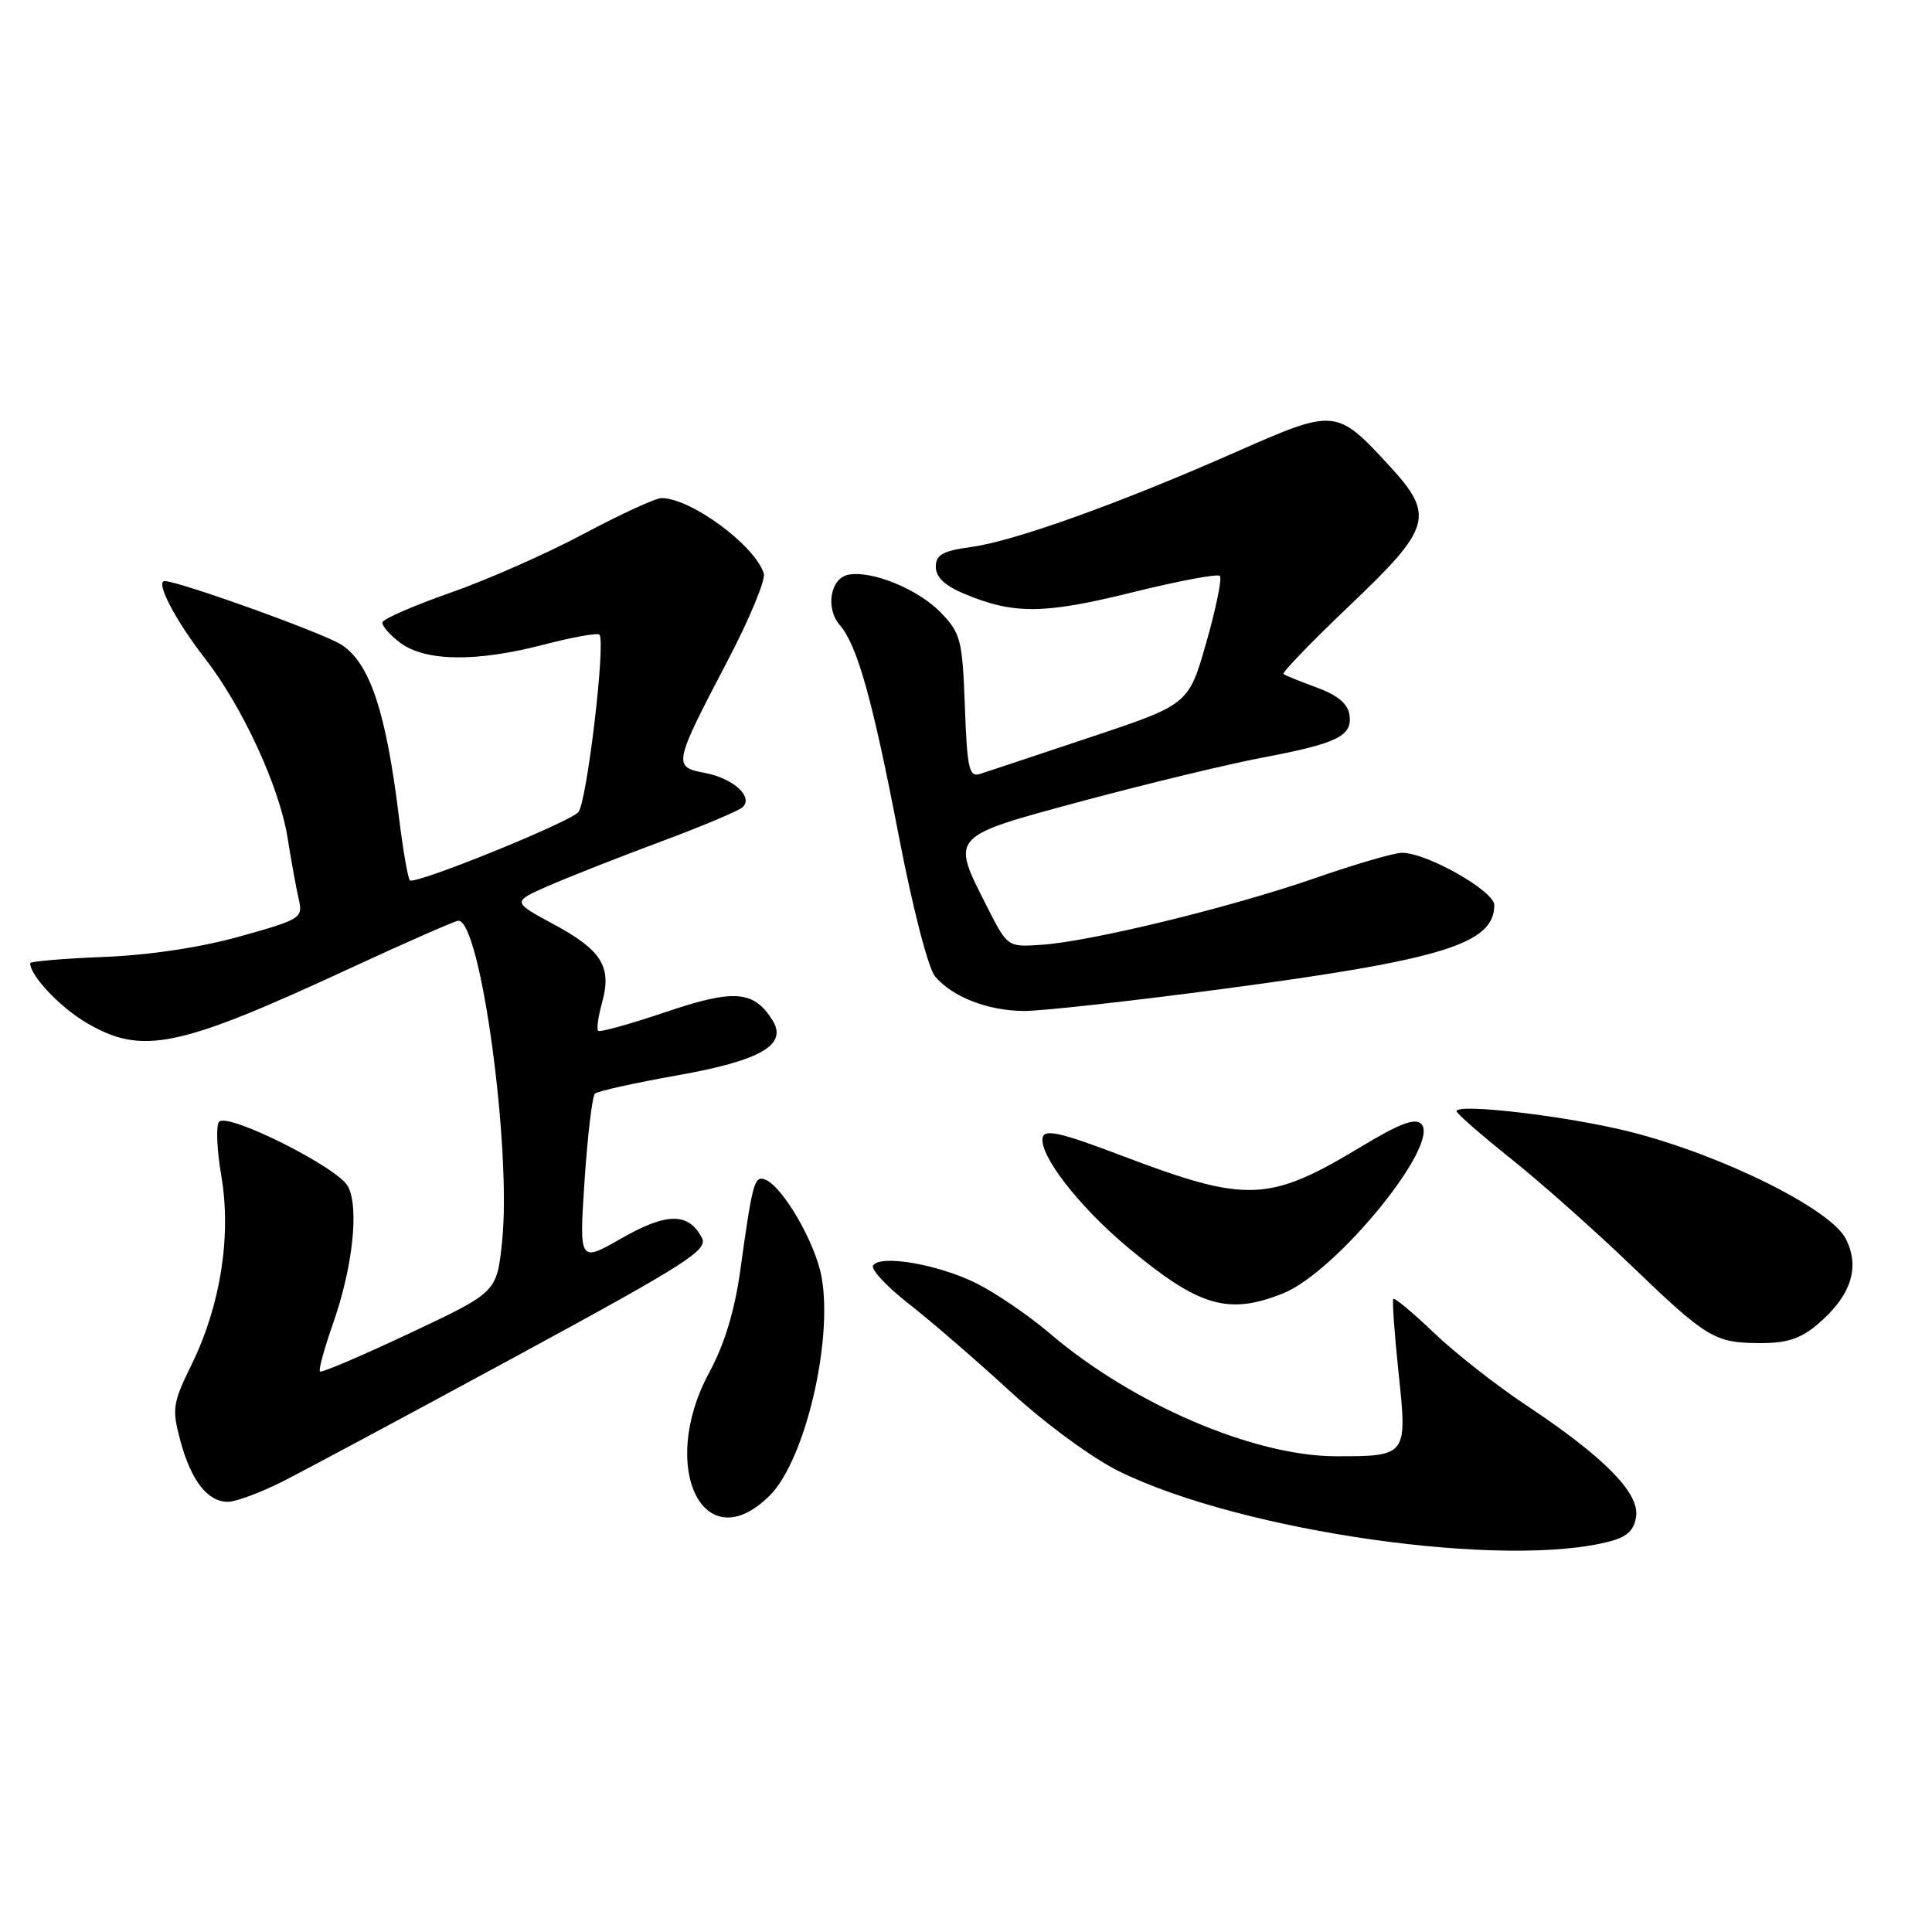 <?xml version="1.0" encoding="UTF-8" standalone="no"?>
<!DOCTYPE svg PUBLIC "-//W3C//DTD SVG 1.1//EN" "http://www.w3.org/Graphics/SVG/1.1/DTD/svg11.dtd" >
<svg xmlns="http://www.w3.org/2000/svg" xmlns:xlink="http://www.w3.org/1999/xlink" version="1.1" viewBox="0 0 256 256">
 <g >
 <path fill="currentColor"
d=" M 213.50 204.19 C 215.68 203.59 216.58 202.68 216.80 200.86 C 217.17 197.74 212.47 193.01 202.26 186.22 C 198.28 183.58 192.75 179.24 189.98 176.58 C 187.20 173.92 184.79 171.91 184.62 172.12 C 184.46 172.33 184.77 176.71 185.31 181.85 C 186.49 192.93 186.46 192.97 177.00 192.96 C 166.15 192.95 150.09 186.06 139.11 176.69 C 136.35 174.33 131.98 171.35 129.41 170.06 C 124.35 167.53 116.61 166.20 115.69 167.69 C 115.37 168.20 117.50 170.48 120.42 172.76 C 123.34 175.04 129.40 180.28 133.90 184.41 C 138.53 188.66 144.76 193.23 148.29 194.96 C 164.65 203.00 199.72 207.96 213.50 204.19 Z  M 102.01 198.15 C 106.67 193.48 110.41 177.65 108.86 169.19 C 108.00 164.53 103.60 157.02 101.29 156.26 C 99.95 155.82 99.69 156.81 98.08 168.41 C 97.34 173.70 95.99 178.15 93.99 181.84 C 87.15 194.46 93.26 206.89 102.01 198.15 Z  M 37.28 196.39 C 40.15 194.95 54.08 187.48 68.24 179.80 C 91.22 167.33 93.87 165.63 92.99 163.98 C 91.20 160.64 88.33 160.66 82.36 164.08 C 76.74 167.29 76.74 167.29 77.46 156.40 C 77.86 150.40 78.48 145.23 78.84 144.91 C 79.20 144.58 84.11 143.49 89.75 142.49 C 100.83 140.52 104.40 138.45 102.36 135.19 C 99.89 131.24 97.27 131.03 88.22 134.10 C 83.51 135.69 79.48 136.81 79.26 136.59 C 79.03 136.37 79.27 134.68 79.78 132.84 C 81.09 128.10 79.75 125.92 73.38 122.48 C 67.85 119.50 67.85 119.50 72.67 117.38 C 75.33 116.22 82.00 113.59 87.50 111.54 C 93.00 109.50 97.91 107.43 98.41 106.95 C 99.86 105.57 97.14 103.12 93.37 102.41 C 89.15 101.62 89.22 101.28 96.44 87.50 C 99.32 82.00 101.46 76.83 101.21 76.00 C 100.06 72.28 91.55 66.00 87.65 66.00 C 86.87 66.00 82.24 68.13 77.36 70.73 C 72.49 73.33 64.53 76.85 59.68 78.54 C 54.84 80.24 50.79 82.00 50.68 82.45 C 50.58 82.91 51.64 84.13 53.03 85.17 C 56.35 87.65 63.07 87.75 71.96 85.44 C 75.81 84.44 79.17 83.83 79.42 84.09 C 80.30 84.97 77.74 106.51 76.62 107.63 C 75.14 109.11 54.94 117.28 54.31 116.65 C 54.05 116.38 53.40 112.64 52.87 108.33 C 51.16 94.33 49.02 87.90 45.26 85.44 C 42.97 83.93 23.71 77.00 21.82 77.00 C 20.53 77.00 23.24 82.21 27.16 87.25 C 32.13 93.64 37.02 104.25 38.10 110.98 C 38.58 114.02 39.25 117.68 39.58 119.12 C 40.16 121.65 39.92 121.80 31.84 124.07 C 26.63 125.53 19.84 126.56 13.75 126.80 C 8.39 127.01 4.00 127.39 4.00 127.63 C 4.00 129.29 7.96 133.48 11.48 135.54 C 18.83 139.85 23.57 138.87 46.24 128.37 C 53.80 124.87 60.33 122.00 60.74 122.00 C 63.70 122.01 67.83 152.45 66.52 164.62 C 65.82 171.23 65.82 171.23 54.29 176.66 C 47.95 179.65 42.60 181.93 42.40 181.73 C 42.19 181.53 42.96 178.69 44.11 175.43 C 46.74 167.96 47.61 160.00 46.10 157.19 C 44.76 154.68 30.19 147.38 29.03 148.64 C 28.60 149.11 28.73 152.33 29.32 155.79 C 30.68 163.73 29.23 172.96 25.41 180.76 C 22.87 185.96 22.76 186.67 23.90 190.91 C 25.31 196.17 27.50 199.00 30.19 199.00 C 31.22 199.00 34.41 197.82 37.28 196.39 Z  M 240.79 175.52 C 245.26 171.76 246.53 167.93 244.56 164.12 C 242.51 160.16 228.12 153.03 216.00 149.97 C 207.82 147.90 193.00 146.15 193.00 147.24 C 193.00 147.54 196.26 150.38 200.25 153.57 C 204.24 156.76 211.32 163.05 216.00 167.55 C 226.17 177.33 227.16 177.93 233.17 177.97 C 236.72 177.99 238.56 177.40 240.79 175.52 Z  M 170.01 171.38 C 177.09 168.55 190.95 151.55 188.32 148.92 C 187.50 148.10 185.42 148.89 180.48 151.87 C 168.08 159.35 165.28 159.45 148.50 153.08 C 140.60 150.08 138.43 149.58 138.16 150.71 C 137.63 152.99 142.99 159.91 149.47 165.31 C 158.88 173.15 162.74 174.29 170.01 171.38 Z  M 162.17 131.02 C 191.20 127.16 198.00 125.05 198.00 119.93 C 198.00 118.06 189.08 113.00 185.76 113.00 C 184.75 113.00 179.55 114.51 174.21 116.37 C 163.02 120.25 144.56 124.75 138.00 125.19 C 133.50 125.50 133.50 125.50 130.75 120.07 C 125.98 110.66 125.76 110.90 143.51 106.12 C 152.05 103.83 162.72 101.25 167.23 100.40 C 177.25 98.50 179.22 97.53 178.81 94.72 C 178.60 93.25 177.23 92.11 174.50 91.11 C 172.30 90.30 170.31 89.50 170.07 89.31 C 169.84 89.13 173.78 85.05 178.83 80.24 C 189.72 69.89 190.16 68.30 184.06 61.68 C 177.09 54.12 176.90 54.10 163.89 59.84 C 148.45 66.66 134.48 71.68 128.75 72.47 C 124.89 73.00 124.00 73.50 124.00 75.11 C 124.00 76.47 125.20 77.61 127.75 78.67 C 134.31 81.43 138.33 81.39 150.00 78.50 C 156.09 76.99 161.33 76.00 161.64 76.31 C 161.95 76.61 161.14 80.57 159.85 85.10 C 157.50 93.34 157.50 93.34 144.50 97.68 C 137.35 100.07 130.76 102.26 129.85 102.55 C 128.41 103.01 128.15 101.86 127.85 93.60 C 127.53 84.82 127.30 83.91 124.70 81.21 C 121.71 78.09 115.56 75.56 112.42 76.15 C 110.02 76.61 109.34 80.59 111.28 82.83 C 113.60 85.51 115.63 92.77 119.08 110.70 C 120.94 120.35 122.99 128.30 123.91 129.39 C 126.20 132.10 130.86 133.92 135.65 133.96 C 137.94 133.98 149.87 132.66 162.17 131.02 Z "/>
</g>
</svg>